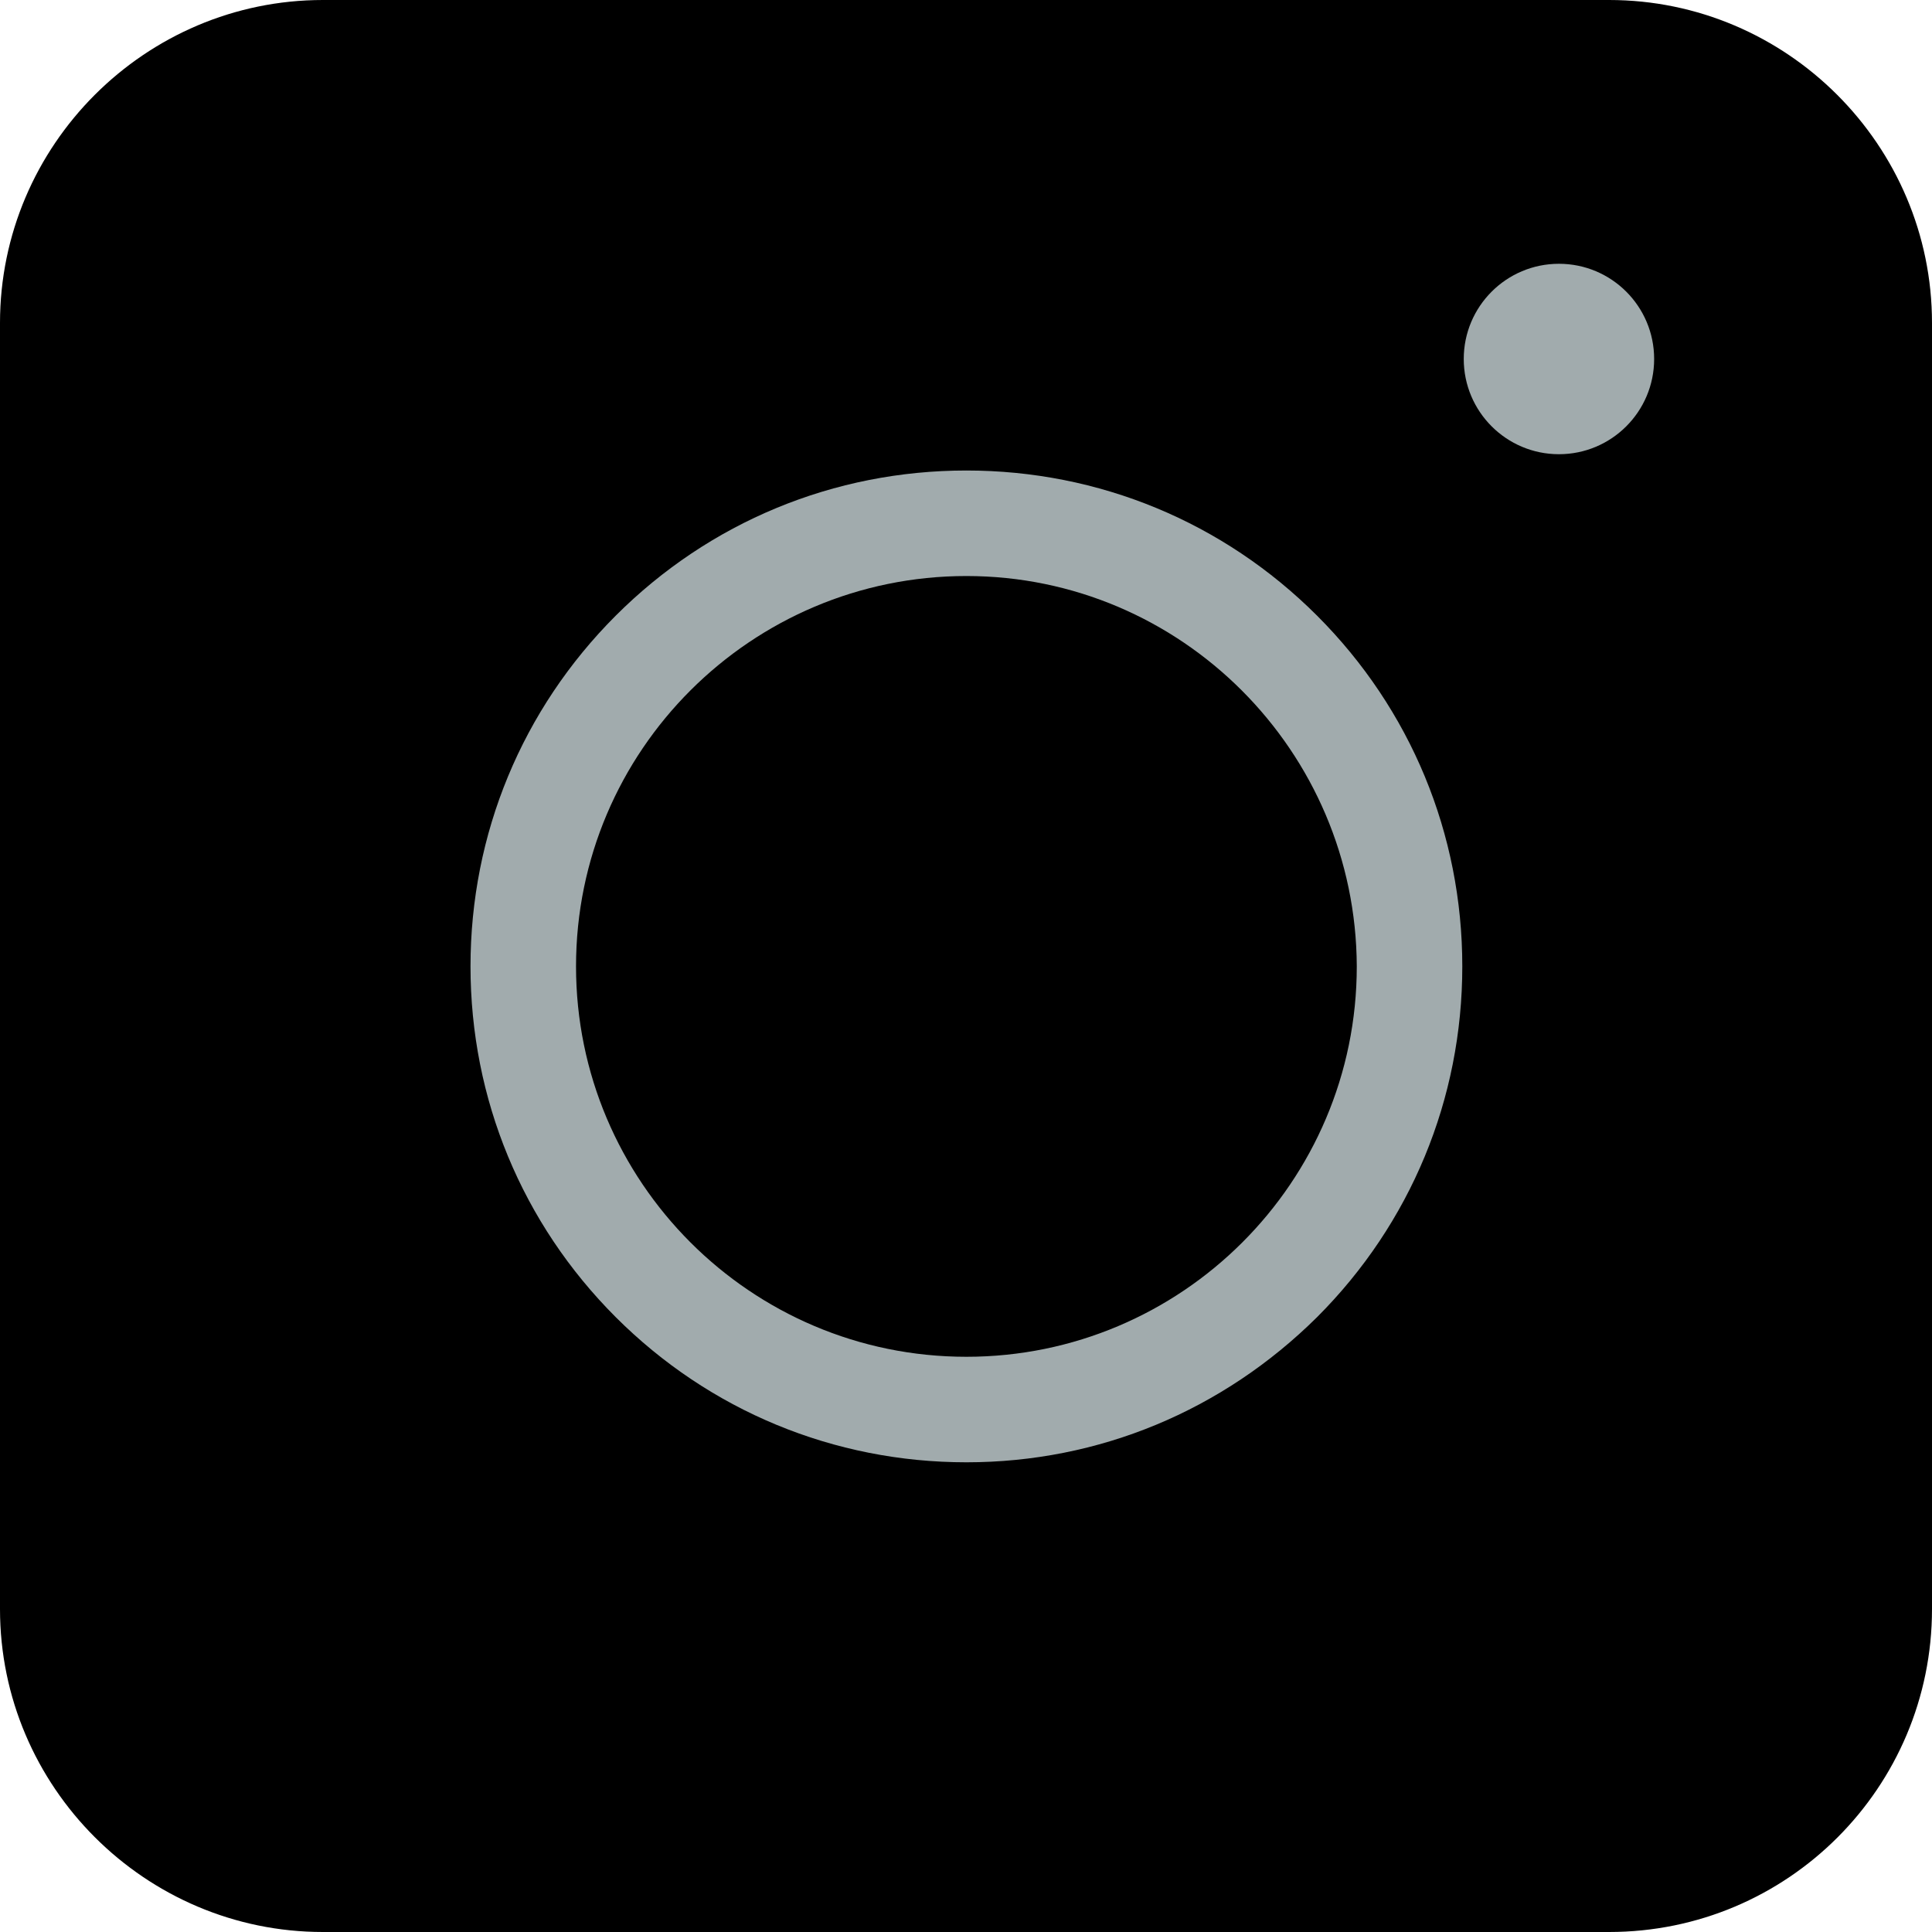 <svg width="18" height="18" viewBox="0 0 60 60" xmlns="http://www.w3.org/2000/svg">
<path d="M49.971 60H10.029C4.509 60 0 55.491 0 49.971V10.029C0 4.509 4.509 0 10.029 0H49.971C55.491 0 60 4.509 60 10.029V49.971C60 55.515 55.515 60 49.971 60Z"/>
<path d="M30.012 45.413C25.897 45.413 22.029 43.811 19.121 40.904C16.214 37.996 14.612 34.127 14.612 30.012C14.612 25.897 16.214 22.029 19.121 19.121C22.029 16.214 25.897 14.612 30.012 14.612C34.127 14.612 37.996 16.214 40.904 19.121C43.811 22.029 45.413 25.897 45.413 30.012C45.413 34.127 43.811 37.996 40.904 40.904C37.971 43.811 34.127 45.413 30.012 45.413ZM30.012 17.889C23.335 17.889 17.889 23.31 17.889 30.012C17.889 36.69 23.31 42.136 30.012 42.136C36.69 42.136 42.136 36.715 42.136 30.012C42.111 23.335 36.69 17.889 30.012 17.889Z" fill="#a1abad"/>
<path d="M48.414 14.106C50.048 14.106 51.371 12.782 51.371 11.149C51.371 9.516 50.048 8.192 48.414 8.192C46.782 8.192 45.458 9.516 45.458 11.149C45.458 12.782 46.782 14.106 48.414 14.106Z" fill="#a1abad"/>
</svg>
